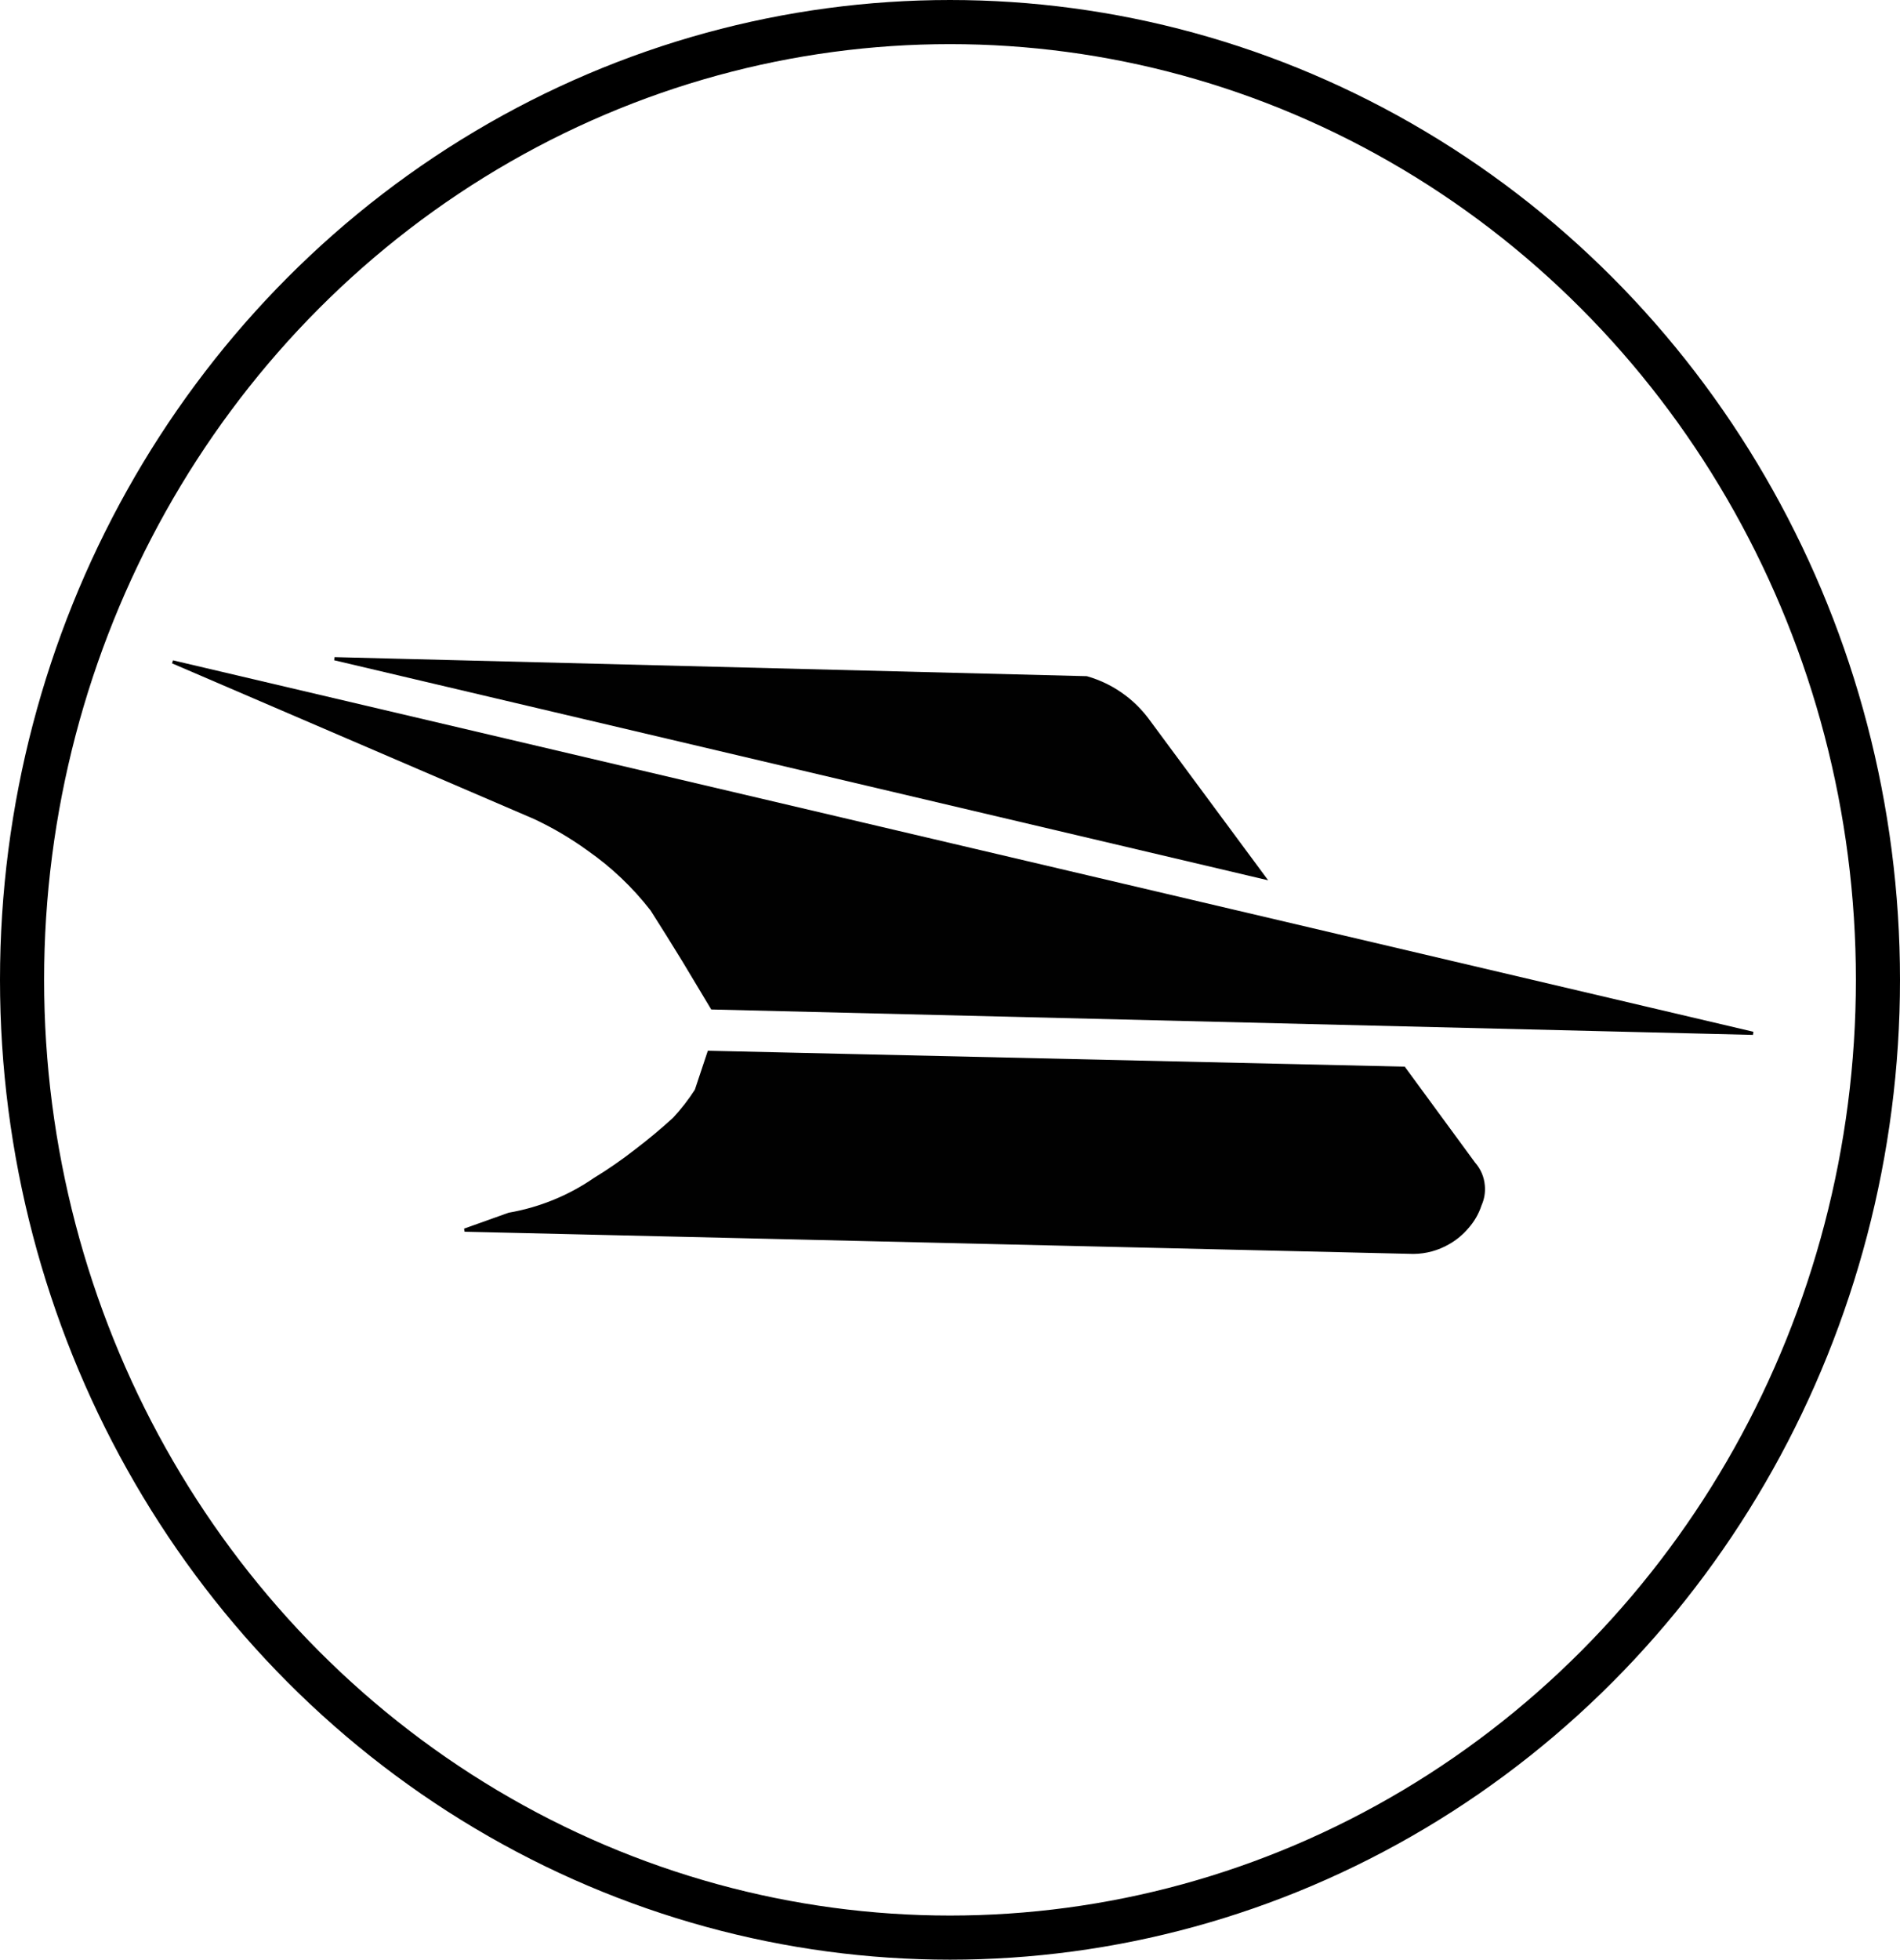 <?xml version="1.0" encoding="UTF-8" standalone="no"?>
<svg
   xmlns:dc="http://purl.org/dc/elements/1.1/"
   xmlns:cc="http://creativecommons.org/ns#"
   xmlns:rdf="http://www.w3.org/1999/02/22-rdf-syntax-ns#"
   xmlns:svg="http://www.w3.org/2000/svg"
   xmlns="http://www.w3.org/2000/svg"
   xmlns:sodipodi="http://sodipodi.sourceforge.net/DTD/sodipodi-0.dtd"
   xmlns:inkscape="http://www.inkscape.org/namespaces/inkscape"
   inkscape:version="1.0 (4035a4fb49, 2020-05-01)"
   height="617.323"
   width="598.741"
   sodipodi:docname="HVA.svg"
   id="svg20"
   version="1.1">
  <defs
     id="defs24" />
  <sodipodi:namedview
     inkscape:current-layer="svg20"
     inkscape:window-maximized="1"
     inkscape:window-y="-8"
     inkscape:window-x="-8"
     inkscape:cy="399.75062"
     inkscape:cx="385.80085"
     inkscape:zoom="1.0225"
     fit-margin-bottom="0"
     fit-margin-right="0"
     fit-margin-left="0"
     fit-margin-top="0"
     showgrid="false"
     id="namedview22"
     inkscape:window-height="1137"
     inkscape:window-width="1920"
     inkscape:pageshadow="2"
     inkscape:pageopacity="0"
     guidetolerance="10"
     gridtolerance="10"
     objecttolerance="10"
     borderopacity="1"
     bordercolor="#666666"
     pagecolor="#ffffff" />
  <g
     transform="translate(-2.585,-4.497)"
     id="HVA">
    <g
       id="GGG">
      <path
         id="path2"
         fill-rule="evenodd"
         fill-opacity="1"
         fill="#010101"
         stroke-width="1"
         stroke="#000000"
         d="m 445,341 -219,-5 -4,12 q -3.091,4.818 -7,9 -5.778,5.266 -12,10 -6.24,4.876 -13,9 -6.118,4.209 -13,7 -6.785,2.752 -14,4 l -14,5 299,7 q 5.891,-0.067 11,-3 3.444,-1.968 6,-5 2.717,-3.09 4,-7 1.273,-2.871 1,-6 -0.349,-3.993 -3,-7 z" />
    </g>
    <g
       id="g7">
      <path
         id="path5"
         fill-rule="evenodd"
         fill-opacity="1"
         fill="#010101"
         stroke-width="1"
         stroke="#000000"
         d="m 227,322 328,8 -498,-117 114,49 q 8.976,4.19 17,10 11.436,7.988 20,19 5.075,7.953 10,16 z" />
    </g>
    <g
       id="g11">
      <path
         id="path9"
         fill-rule="evenodd"
         fill-opacity="1"
         fill="#010101"
         stroke-width="1"
         stroke="#000000"
         d="m 108,212 293,69 -37,-50 q -3.02,-3.98 -7,-7 -5.438,-4.125 -12,-6 z" />
    </g>
    <g
       id="I679" />
    <g
       id="I678" />
  </g>
  <ellipse
     ry="301.711"
     rx="292.421"
     cy="308.661"
     cx="299.371"
     id="path851"
     style="fill:none;stroke:#000000;stroke-width:13.9;stroke-miterlimit:4;stroke-dasharray:none" />
</svg>
